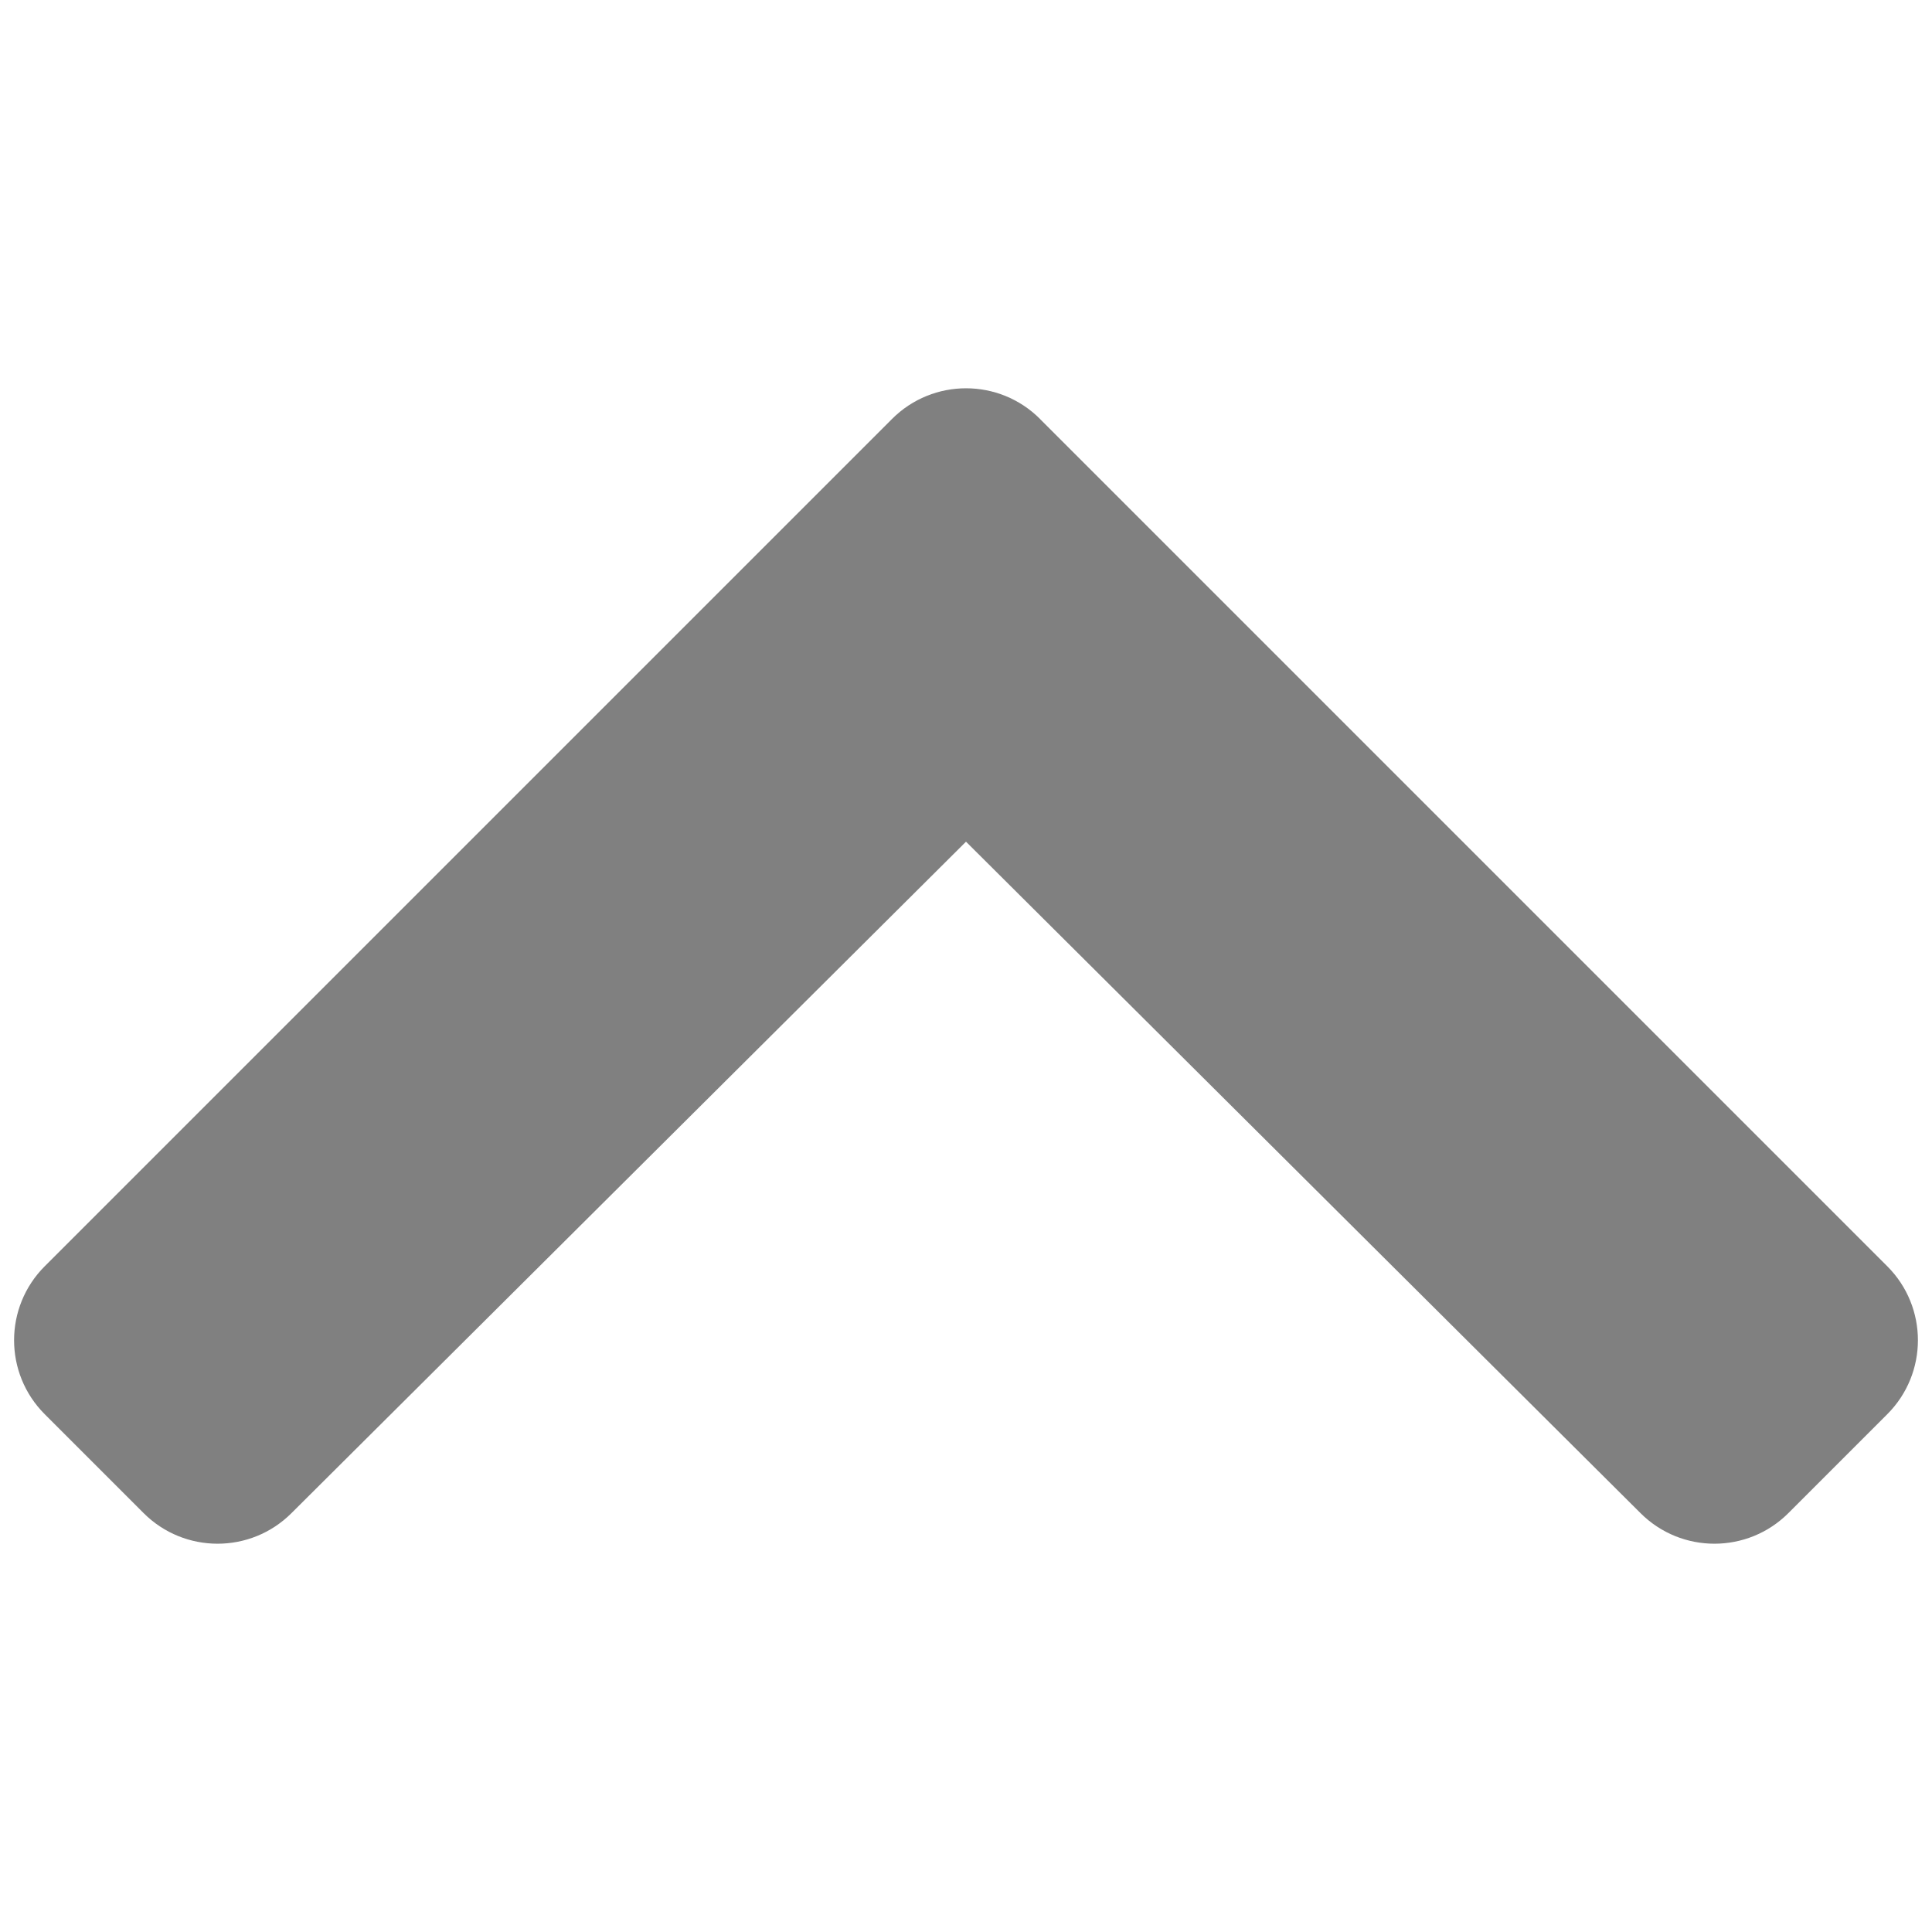 <?xml version="1.0" encoding="UTF-8" standalone="no"?>
<svg
   xmlns:dc="http://purl.org/dc/elements/1.1/"
   xmlns:cc="http://creativecommons.org/ns#"
   xmlns:rdf="http://www.w3.org/1999/02/22-rdf-syntax-ns#"
   xmlns:svg="http://www.w3.org/2000/svg"
   xmlns="http://www.w3.org/2000/svg"
   xmlns:sodipodi="http://sodipodi.sourceforge.net/DTD/sodipodi-0.dtd"
   xmlns:inkscape="http://www.inkscape.org/namespaces/inkscape"
   viewBox="0 0 32 32"
   version="1.1"
   id="svg4"
   sodipodi:docname="top.svg"
   width="32"
   height="32"
   inkscape:version="0.92.3 (2405546, 2018-03-11)">
  <defs
     id="defs8" />
  <sodipodi:namedview
     pagecolor="#ffffff"
     bordercolor="#666666"
     borderopacity="1"
     objecttolerance="10"
     gridtolerance="10"
     guidetolerance="10"
     inkscape:pageopacity="0"
     inkscape:pageshadow="2"
     inkscape:window-width="1366"
     inkscape:window-height="712"
     id="namedview6"
     showgrid="false"
     inkscape:zoom="16.59375"
     inkscape:cx="3.314501"
     inkscape:cy="16"
     inkscape:window-x="0"
     inkscape:window-y="0"
     inkscape:window-maximized="1"
     inkscape:current-layer="svg4" />
  <path
     d="M 17.225,6.939 31.259,20.973 c 0.677,0.677 0.677,1.774 0,2.451 l -1.637,1.637 c -0.676,0.676 -1.771,0.677 -2.448,0.003 L 16,13.941 4.826,25.064 c -0.677,0.674 -1.772,0.673 -2.448,-0.003 l -1.637,-1.637 c -0.677,-0.677 -0.677,-1.774 0,-2.451 L 14.775,6.939 c 0.677,-0.677 1.774,-0.677 2.451,-7.14e-5 z"
     id="path2"
     inkscape:connector-curvature="0"
     style="fill:#808080;stroke-width:0.072;fill-opacity:1" />
</svg>
